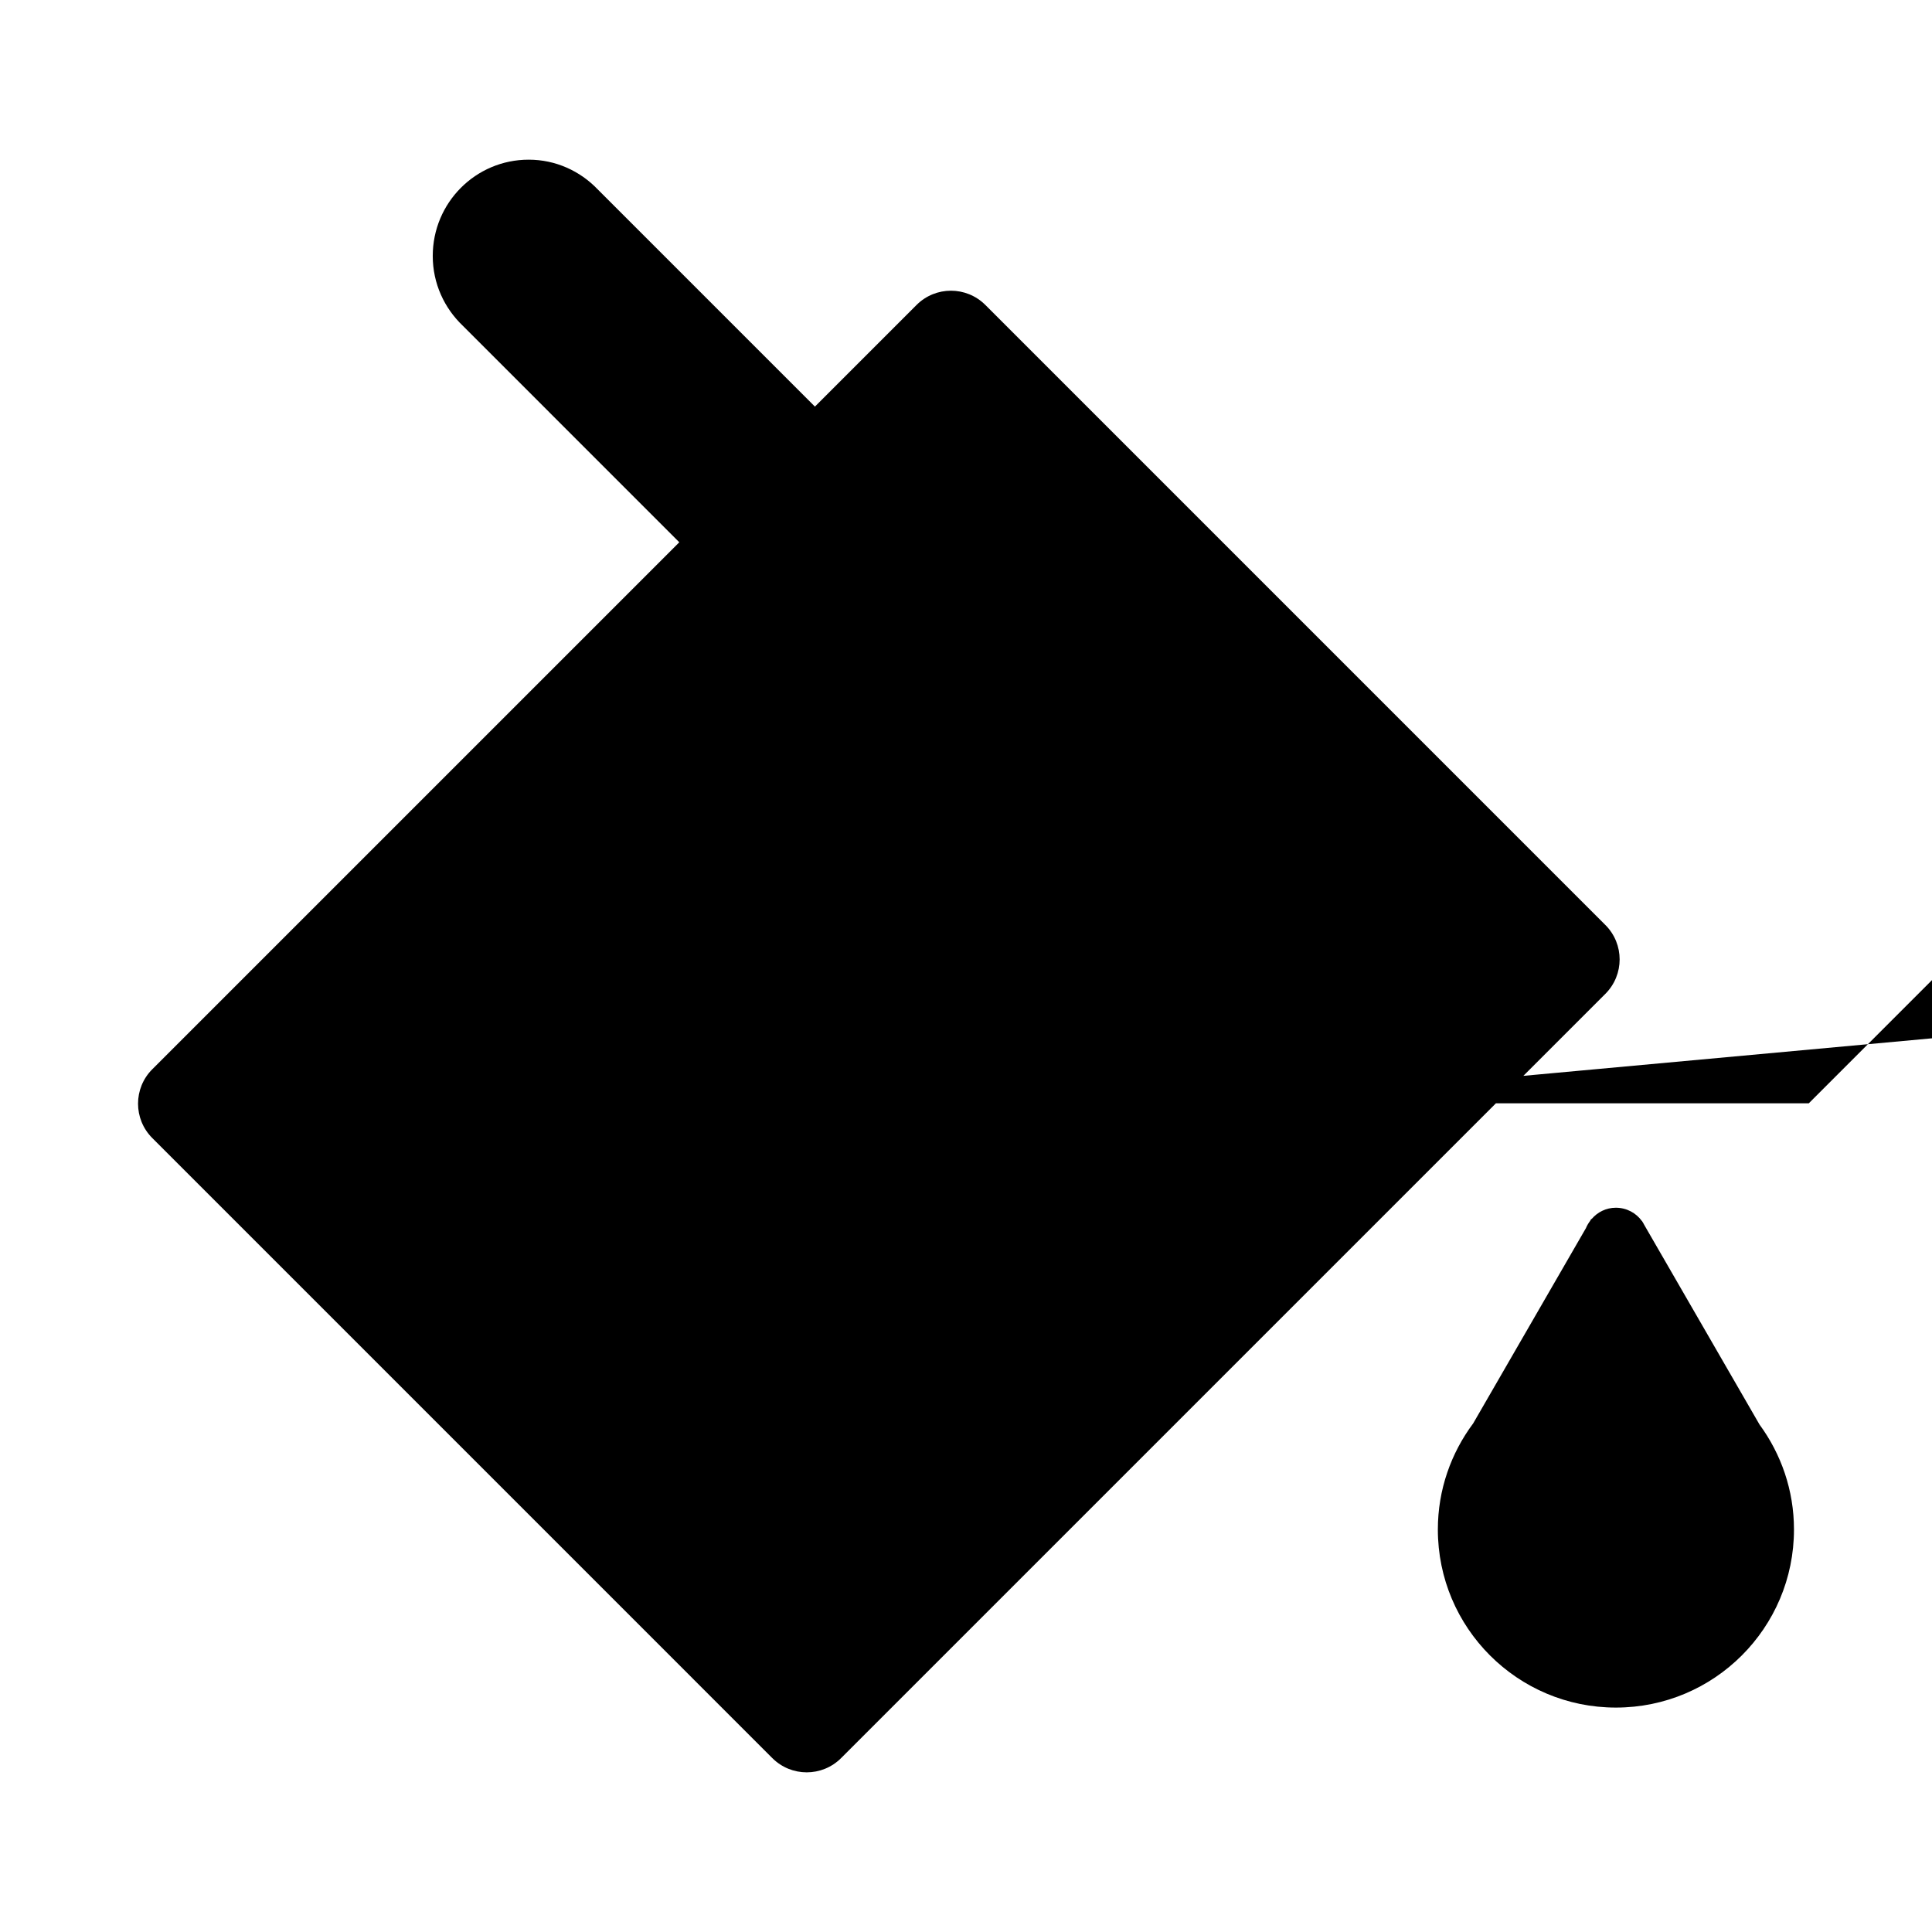 <?xml version="1.0" encoding="utf-8"?>
<!-- Generator: Adobe Illustrator 17.0.0, SVG Export Plug-In . SVG Version: 6.00 Build 0)  -->
<!DOCTYPE svg PUBLIC "-//W3C//DTD SVG 1.1//EN" "http://www.w3.org/Graphics/SVG/1.1/DTD/svg11.dtd">
<svg version="1.1" id="Layer_1" xmlns="http://www.w3.org/2000/svg" xmlns:xlink="http://www.w3.org/1999/xlink" x="0px" y="0px"
	 width="100px" height="100px" viewBox="0 0 100 100" enable-background="new 0 0 100 100" xml:space="preserve">
<g>
	<path d="M83.095,47.878c-0.001-0.001-0.003-0.002-0.004-0.003l-32.088-32.09l-0.001,0l0,0c-0.984-0.984-2.578-0.984-3.562,0
		l-5.26,5.26L30.934,9.799c-0.903-0.943-2.166-1.535-3.571-1.534c-2.743-0.001-4.966,2.231-4.964,4.986
		c0,1.426,0.603,2.703,1.558,3.612l11.203,11.205L7.883,55.344c0,0,0,0,0,0c-0.984,0.983-0.984,2.578,0,3.562l32.091,32.092
		c0.984,0.984,2.579,0.984,3.562,0l0.001-0.001L83.095,51.44C84.078,50.456,84.078,48.861,83.095,47.878z M63.391,57.106h30.233
		l29.003-29.004l21.579,21.58L63.391,57.106z"/>
	<path d="M91.073,73.735l-5.97-10.339c-0.031-0.058-0.061-0.117-0.098-0.171L84.99,63.2l-0.004,0.002
		c-0.302-0.418-0.788-0.69-1.351-0.69c-0.508,0-0.952,0.231-1.256,0.588l-0.016-0.009l-0.059,0.103
		c-0.086,0.116-0.162,0.239-0.217,0.375l-5.835,10.105c-1.144,1.535-1.829,3.432-1.829,5.493c0,5.09,4.124,9.217,9.216,9.217
		c5.093,0,9.217-4.127,9.217-9.217C92.856,77.133,92.189,75.26,91.073,73.735z"/>
</g>
</svg>
